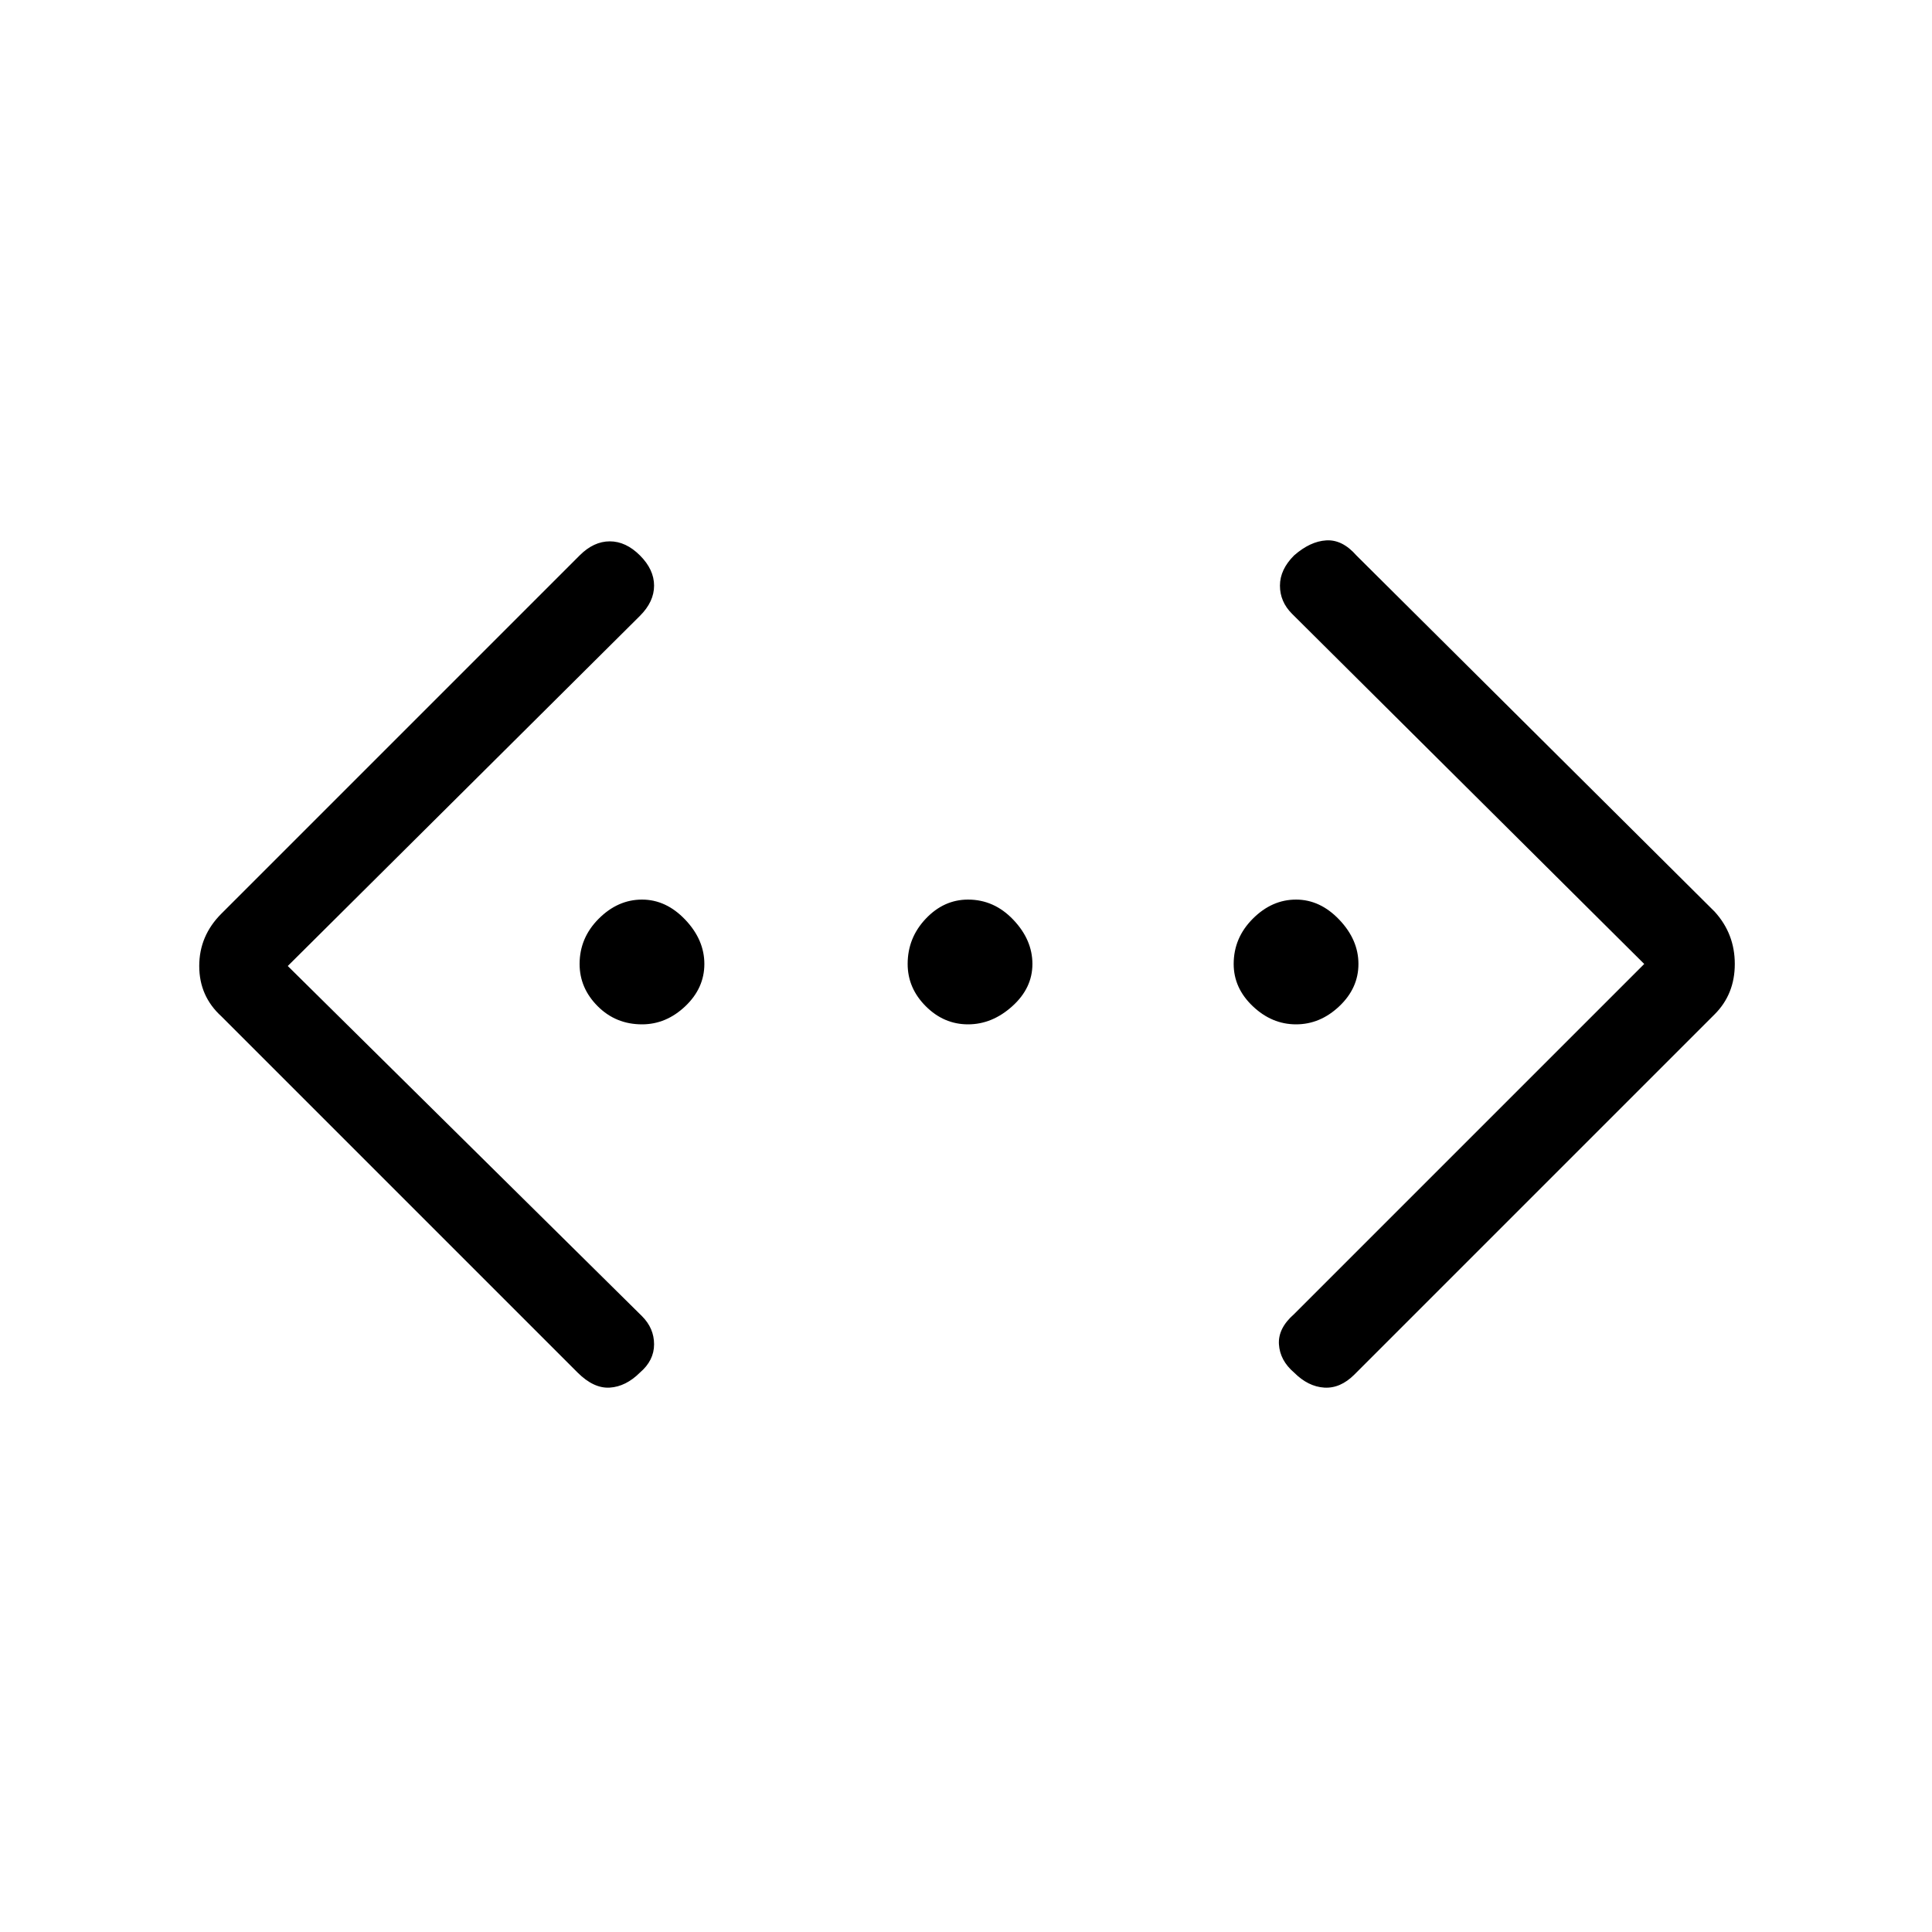 <svg xmlns="http://www.w3.org/2000/svg" height="40" width="40"><path d="M28.042 28.458Q27.75 28.75 27.417 28.729Q27.083 28.708 26.792 28.417Q26.5 28.167 26.479 27.833Q26.458 27.5 26.792 27.208L34.042 19.958L26.75 12.708Q26.5 12.458 26.5 12.125Q26.5 11.792 26.792 11.5Q27.125 11.208 27.458 11.188Q27.792 11.167 28.083 11.5L35.5 18.875Q35.917 19.333 35.917 19.958Q35.917 20.583 35.5 21ZM11.958 28.417 4.583 21.042Q4.125 20.625 4.125 20Q4.125 19.375 4.583 18.917L12 11.5Q12.292 11.208 12.625 11.208Q12.958 11.208 13.25 11.5Q13.542 11.792 13.542 12.125Q13.542 12.458 13.25 12.75L5.958 20L13.292 27.25Q13.542 27.5 13.542 27.833Q13.542 28.167 13.25 28.417Q12.958 28.708 12.625 28.729Q12.292 28.75 11.958 28.417ZM13.292 21.208Q12.75 21.208 12.375 20.833Q12 20.458 12 19.958Q12 19.417 12.396 19.021Q12.792 18.625 13.292 18.625Q13.792 18.625 14.188 19.042Q14.583 19.458 14.583 19.958Q14.583 20.458 14.188 20.833Q13.792 21.208 13.292 21.208ZM20.042 21.208Q19.542 21.208 19.167 20.833Q18.792 20.458 18.792 19.958Q18.792 19.417 19.167 19.021Q19.542 18.625 20.042 18.625Q20.583 18.625 20.979 19.042Q21.375 19.458 21.375 19.958Q21.375 20.458 20.958 20.833Q20.542 21.208 20.042 21.208ZM26.833 21.208Q26.333 21.208 25.938 20.833Q25.542 20.458 25.542 19.958Q25.542 19.417 25.938 19.021Q26.333 18.625 26.833 18.625Q27.333 18.625 27.729 19.042Q28.125 19.458 28.125 19.958Q28.125 20.458 27.729 20.833Q27.333 21.208 26.833 21.208Z"/></svg>